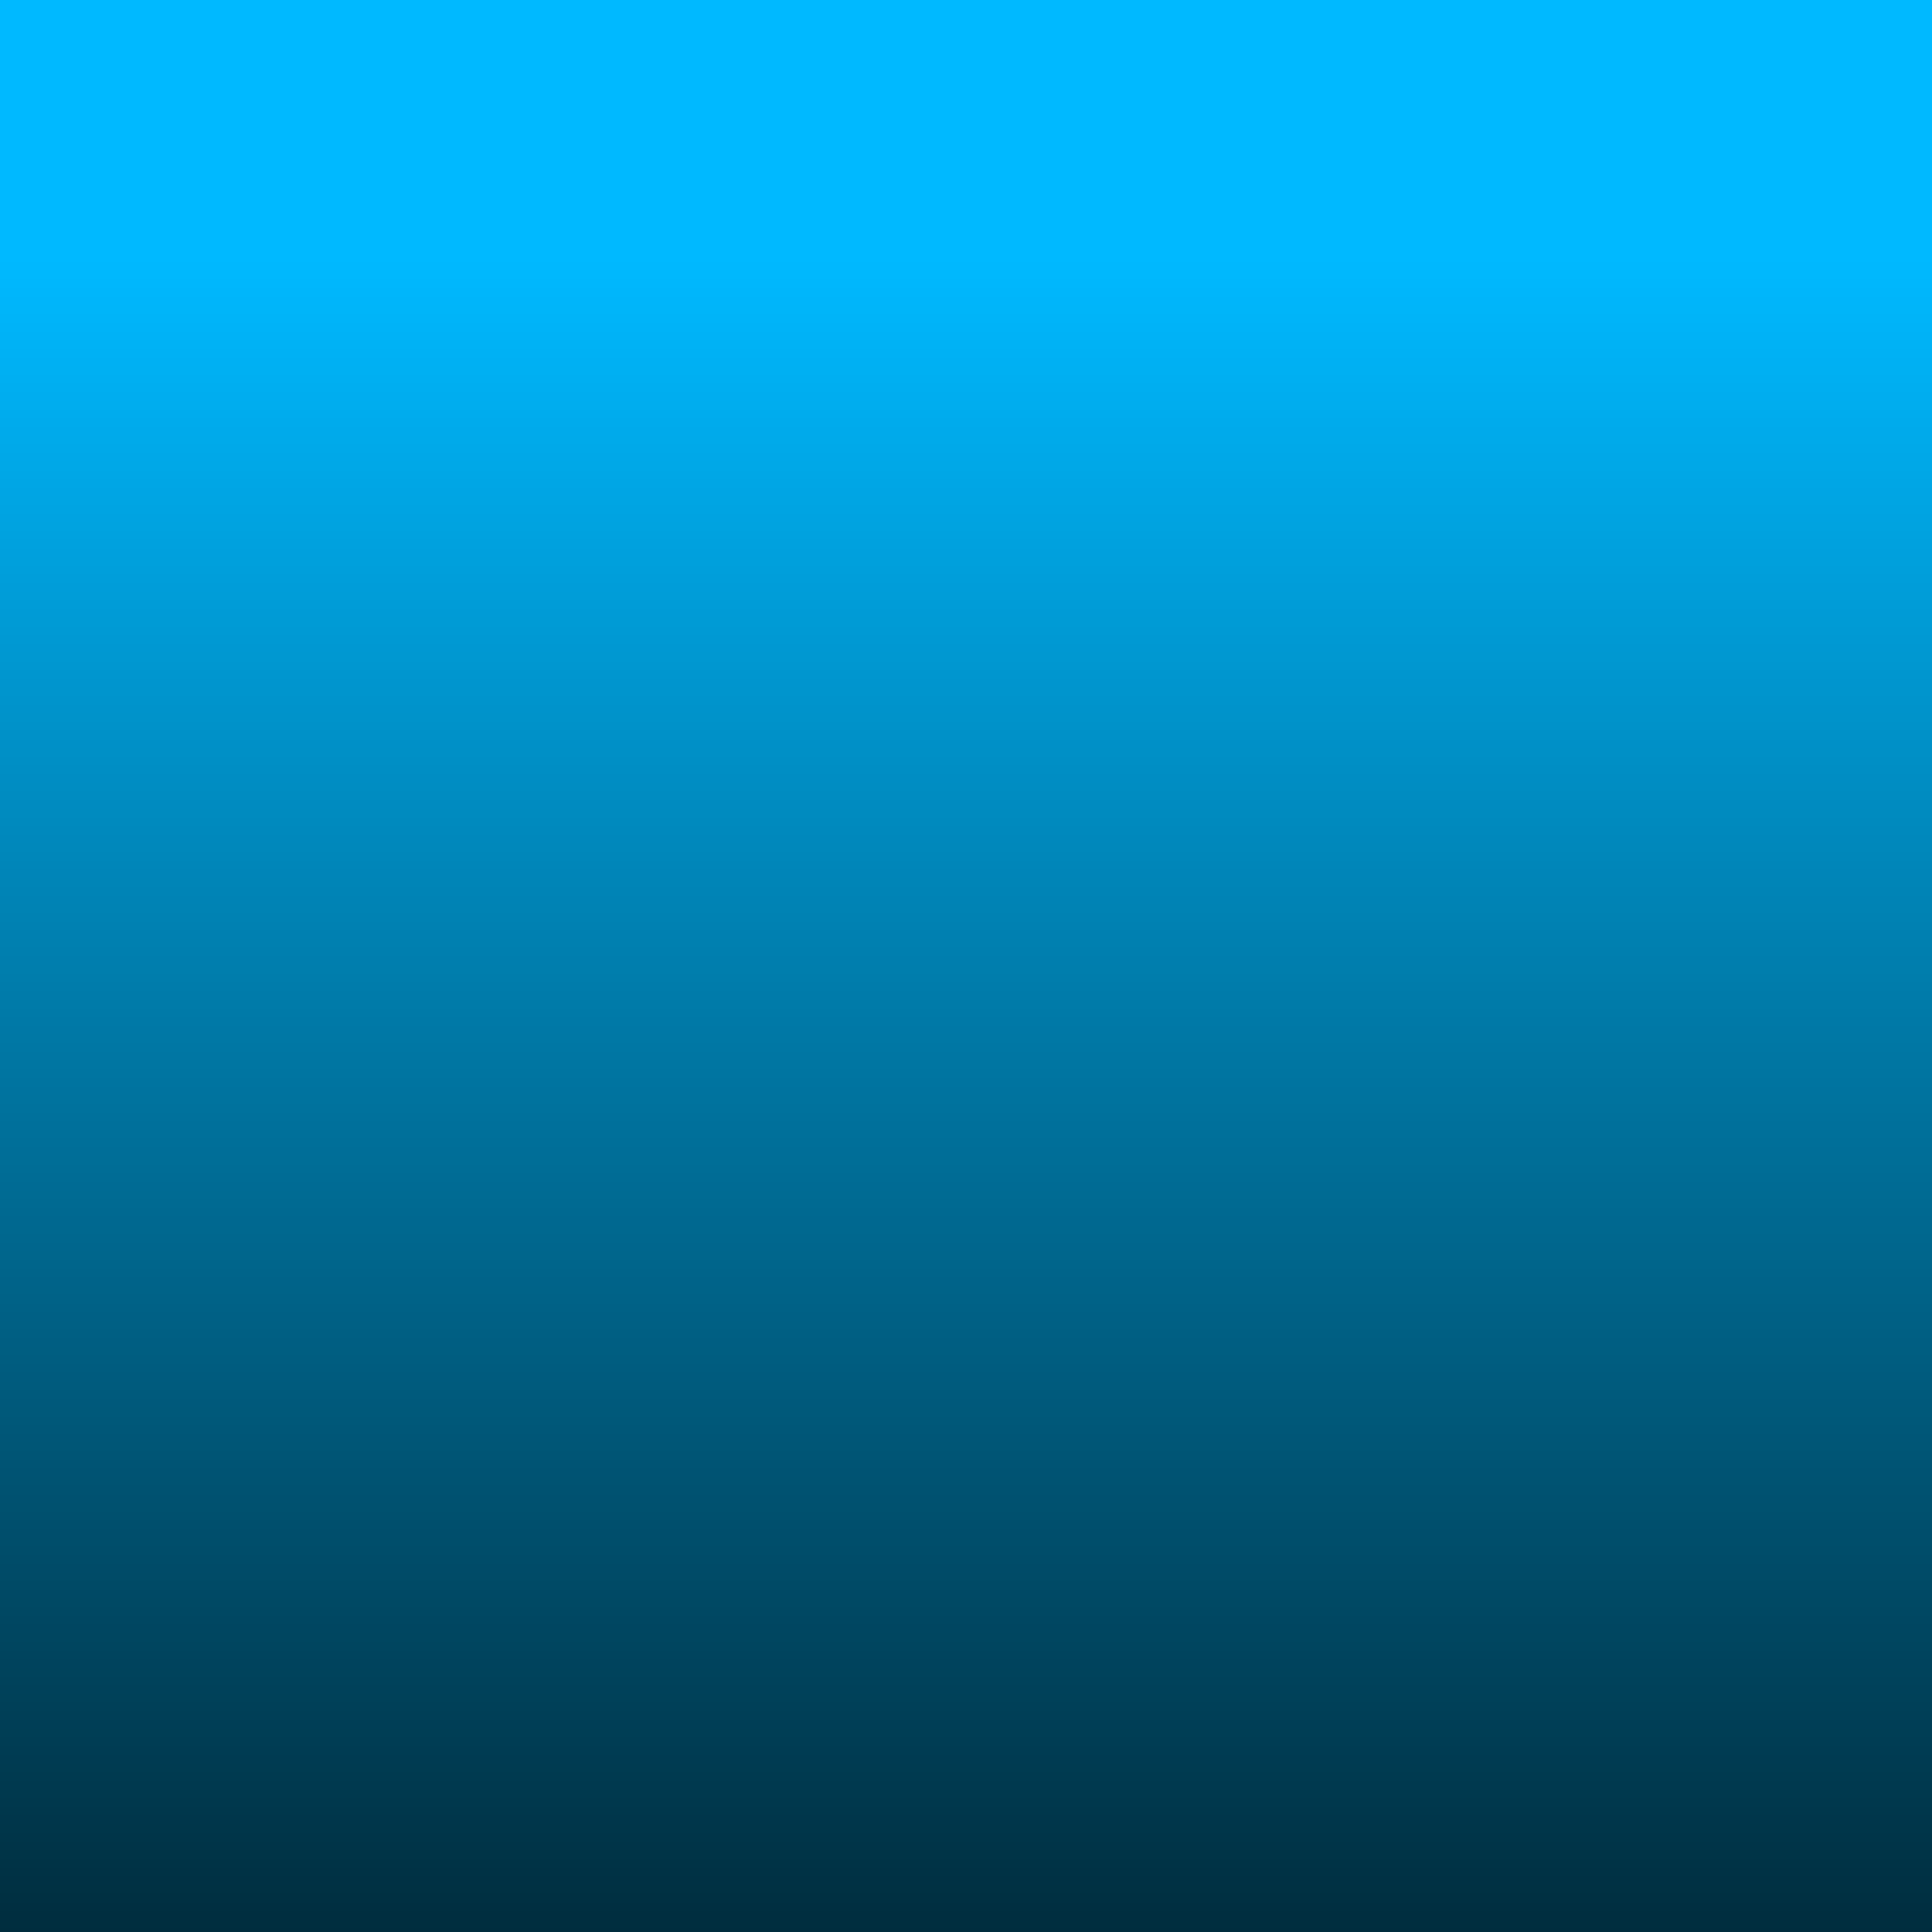 <?xml version="1.0" encoding="UTF-8" standalone="no"?>
<!-- Created with Inkscape (http://www.inkscape.org/) -->

<svg
   width="300"
   height="300"
   viewBox="0 0 79.375 79.375"
   version="1.1"
   id="svg5"
   inkscape:version="1.2.2 (b0a8486, 2022-12-01)"
   sodipodi:docname="skybox.svg"
   inkscape:export-filename="skybox.png"
   inkscape:export-xdpi="96"
   inkscape:export-ydpi="96"
   xml:space="preserve"
   xmlns:inkscape="http://www.inkscape.org/namespaces/inkscape"
   xmlns:sodipodi="http://sodipodi.sourceforge.net/DTD/sodipodi-0.dtd"
   xmlns:xlink="http://www.w3.org/1999/xlink"
   xmlns="http://www.w3.org/2000/svg"
   xmlns:svg="http://www.w3.org/2000/svg"><sodipodi:namedview
     id="namedview7"
     pagecolor="#ffffff"
     bordercolor="#000000"
     borderopacity="0.25"
     inkscape:showpageshadow="2"
     inkscape:pageopacity="0.0"
     inkscape:pagecheckerboard="0"
     inkscape:deskcolor="#d1d1d1"
     inkscape:document-units="mm"
     showgrid="false"
     inkscape:zoom="2.2666667"
     inkscape:cx="148.0147"
     inkscape:cy="78.970587"
     inkscape:window-width="1440"
     inkscape:window-height="900"
     inkscape:window-x="0"
     inkscape:window-y="0"
     inkscape:window-maximized="0"
     inkscape:current-layer="layer1" /><defs
     id="defs2"><inkscape:path-effect
       effect="bend_path"
       id="path-effect382"
       is_visible="true"
       lpeversion="1"
       bendpath="M -79.375,39.688 H 0"
       prop_scale="1"
       scale_y_rel="false"
       vertical="false"
       hide_knot="false" /><inkscape:path-effect
       effect="lattice2"
       gridpoint0="3.4,-79.375"
       gridpoint1="79.375,-79.375"
       gridpoint2="0,0"
       gridpoint3="79.375,0"
       gridpoint4="19.844,-79.375"
       gridpoint5="59.531,-79.375"
       gridpoint6="19.844,0"
       gridpoint7="59.531,0"
       gridpoint8x9="39.688,-79.375"
       gridpoint10x11="39.688,0"
       gridpoint12="0,-59.531"
       gridpoint13="79.375,-59.531"
       gridpoint14="0,-19.844"
       gridpoint15="79.375,-19.844"
       gridpoint16="19.844,-59.531"
       gridpoint17="59.531,-59.531"
       gridpoint18="19.844,-19.844"
       gridpoint19="59.531,-19.844"
       gridpoint20x21="39.688,-59.531"
       gridpoint22x23="39.688,-19.844"
       gridpoint24x26="0,-39.688"
       gridpoint25x27="79.375,-39.688"
       gridpoint28x30="19.844,-39.688"
       gridpoint29x31="59.531,-39.688"
       gridpoint32x33x34x35="39.688,-39.688"
       id="path-effect356"
       is_visible="true"
       lpeversion="1"
       horizontal_mirror="false"
       vertical_mirror="false"
       perimetral="true"
       live_update="true" /><linearGradient
       inkscape:collect="always"
       id="linearGradient1181"><stop
         style="stop-color:#000000;stop-opacity:1;"
         offset="0"
         id="stop1177" /><stop
         style="stop-color:#000000;stop-opacity:0;"
         offset="1"
         id="stop1179" /></linearGradient><inkscape:path-effect
       effect="bounding_box"
       id="path-effect1055"
       is_visible="true"
       lpeversion="1"
       linkedpath=""
       visualbounds="true" /><inkscape:path-effect
       effect="perspective-envelope"
       up_left_point="6.9388939e-18,-2.646"
       up_right_point="2.646,-2.646"
       down_left_point="6.9388939e-18,0"
       down_right_point="2.646,0"
       id="path-effect1053"
       is_visible="true"
       lpeversion="1"
       deform_type="perspective"
       horizontal_mirror="false"
       vertical_mirror="false"
       overflow_perspective="false" /><inkscape:path-effect
       effect="bounding_box"
       id="path-effect1004"
       is_visible="true"
       lpeversion="1"
       linkedpath=""
       visualbounds="false" /><inkscape:path-effect
       effect="lattice2"
       gridpoint0="-0.6,-2.65"
       gridpoint1="3.05,-2.646"
       gridpoint2="6.9388939e-18,0"
       gridpoint3="2.646,0"
       gridpoint4="0.661,-2.646"
       gridpoint5="1.984,-2.646"
       gridpoint6="-0.34,0"
       gridpoint7="1.984,0"
       gridpoint8x9="1.323,-2.646"
       gridpoint10x11="1.323,0"
       gridpoint12="6.9388939e-18,-1.984"
       gridpoint13="2.646,-1.984"
       gridpoint14="6.9388939e-18,-0.661"
       gridpoint15="2.646,-0.661"
       gridpoint16="0.661,-1.984"
       gridpoint17="1.984,-1.984"
       gridpoint18="0.661,-0.661"
       gridpoint19="1.984,-0.661"
       gridpoint20x21="1.323,-1.984"
       gridpoint22x23="1.323,-0.661"
       gridpoint24x26="6.9388939e-18,-1.323"
       gridpoint25x27="2.646,-1.323"
       gridpoint28x30="0.661,-1.323"
       gridpoint29x31="1.984,-1.323"
       gridpoint32x33x34x35="1.323,-1.323"
       id="path-effect448"
       is_visible="true"
       lpeversion="1"
       horizontal_mirror="false"
       vertical_mirror="false"
       perimetral="false"
       live_update="true" /><linearGradient
       inkscape:collect="always"
       xlink:href="#linearGradient1181"
       id="linearGradient1220"
       x1="-11.556"
       y1="39.688"
       x2="79.375"
       y2="39.688"
       gradientUnits="userSpaceOnUse"
       gradientTransform="translate(-89.958)" /></defs><g
     inkscape:label="Layer 1"
     inkscape:groupmode="layer"
     id="layer1"><rect
       style="mix-blend-mode:multiply;fill:#00b9ff;fill-opacity:1;stroke-width:1.053;-inkscape-stroke:none;stop-color:#000000"
       id="rect1175-7-3"
       width="79.375"
       height="79.375"
       x="0"
       y="-79.375"
       inkscape:transform-center-x="5.4862134"
       inkscape:transform-center-y="-5.6029413"
       transform="rotate(90)" /><rect
       style="mix-blend-mode:multiply;fill:url(#linearGradient1220);fill-opacity:1;stroke-width:1.053;-inkscape-stroke:none;stop-color:#000000"
       id="rect1175-7"
       width="79.375"
       height="79.375"
       x="-89.958"
       y="0"
       transform="rotate(-90)" /></g></svg>
